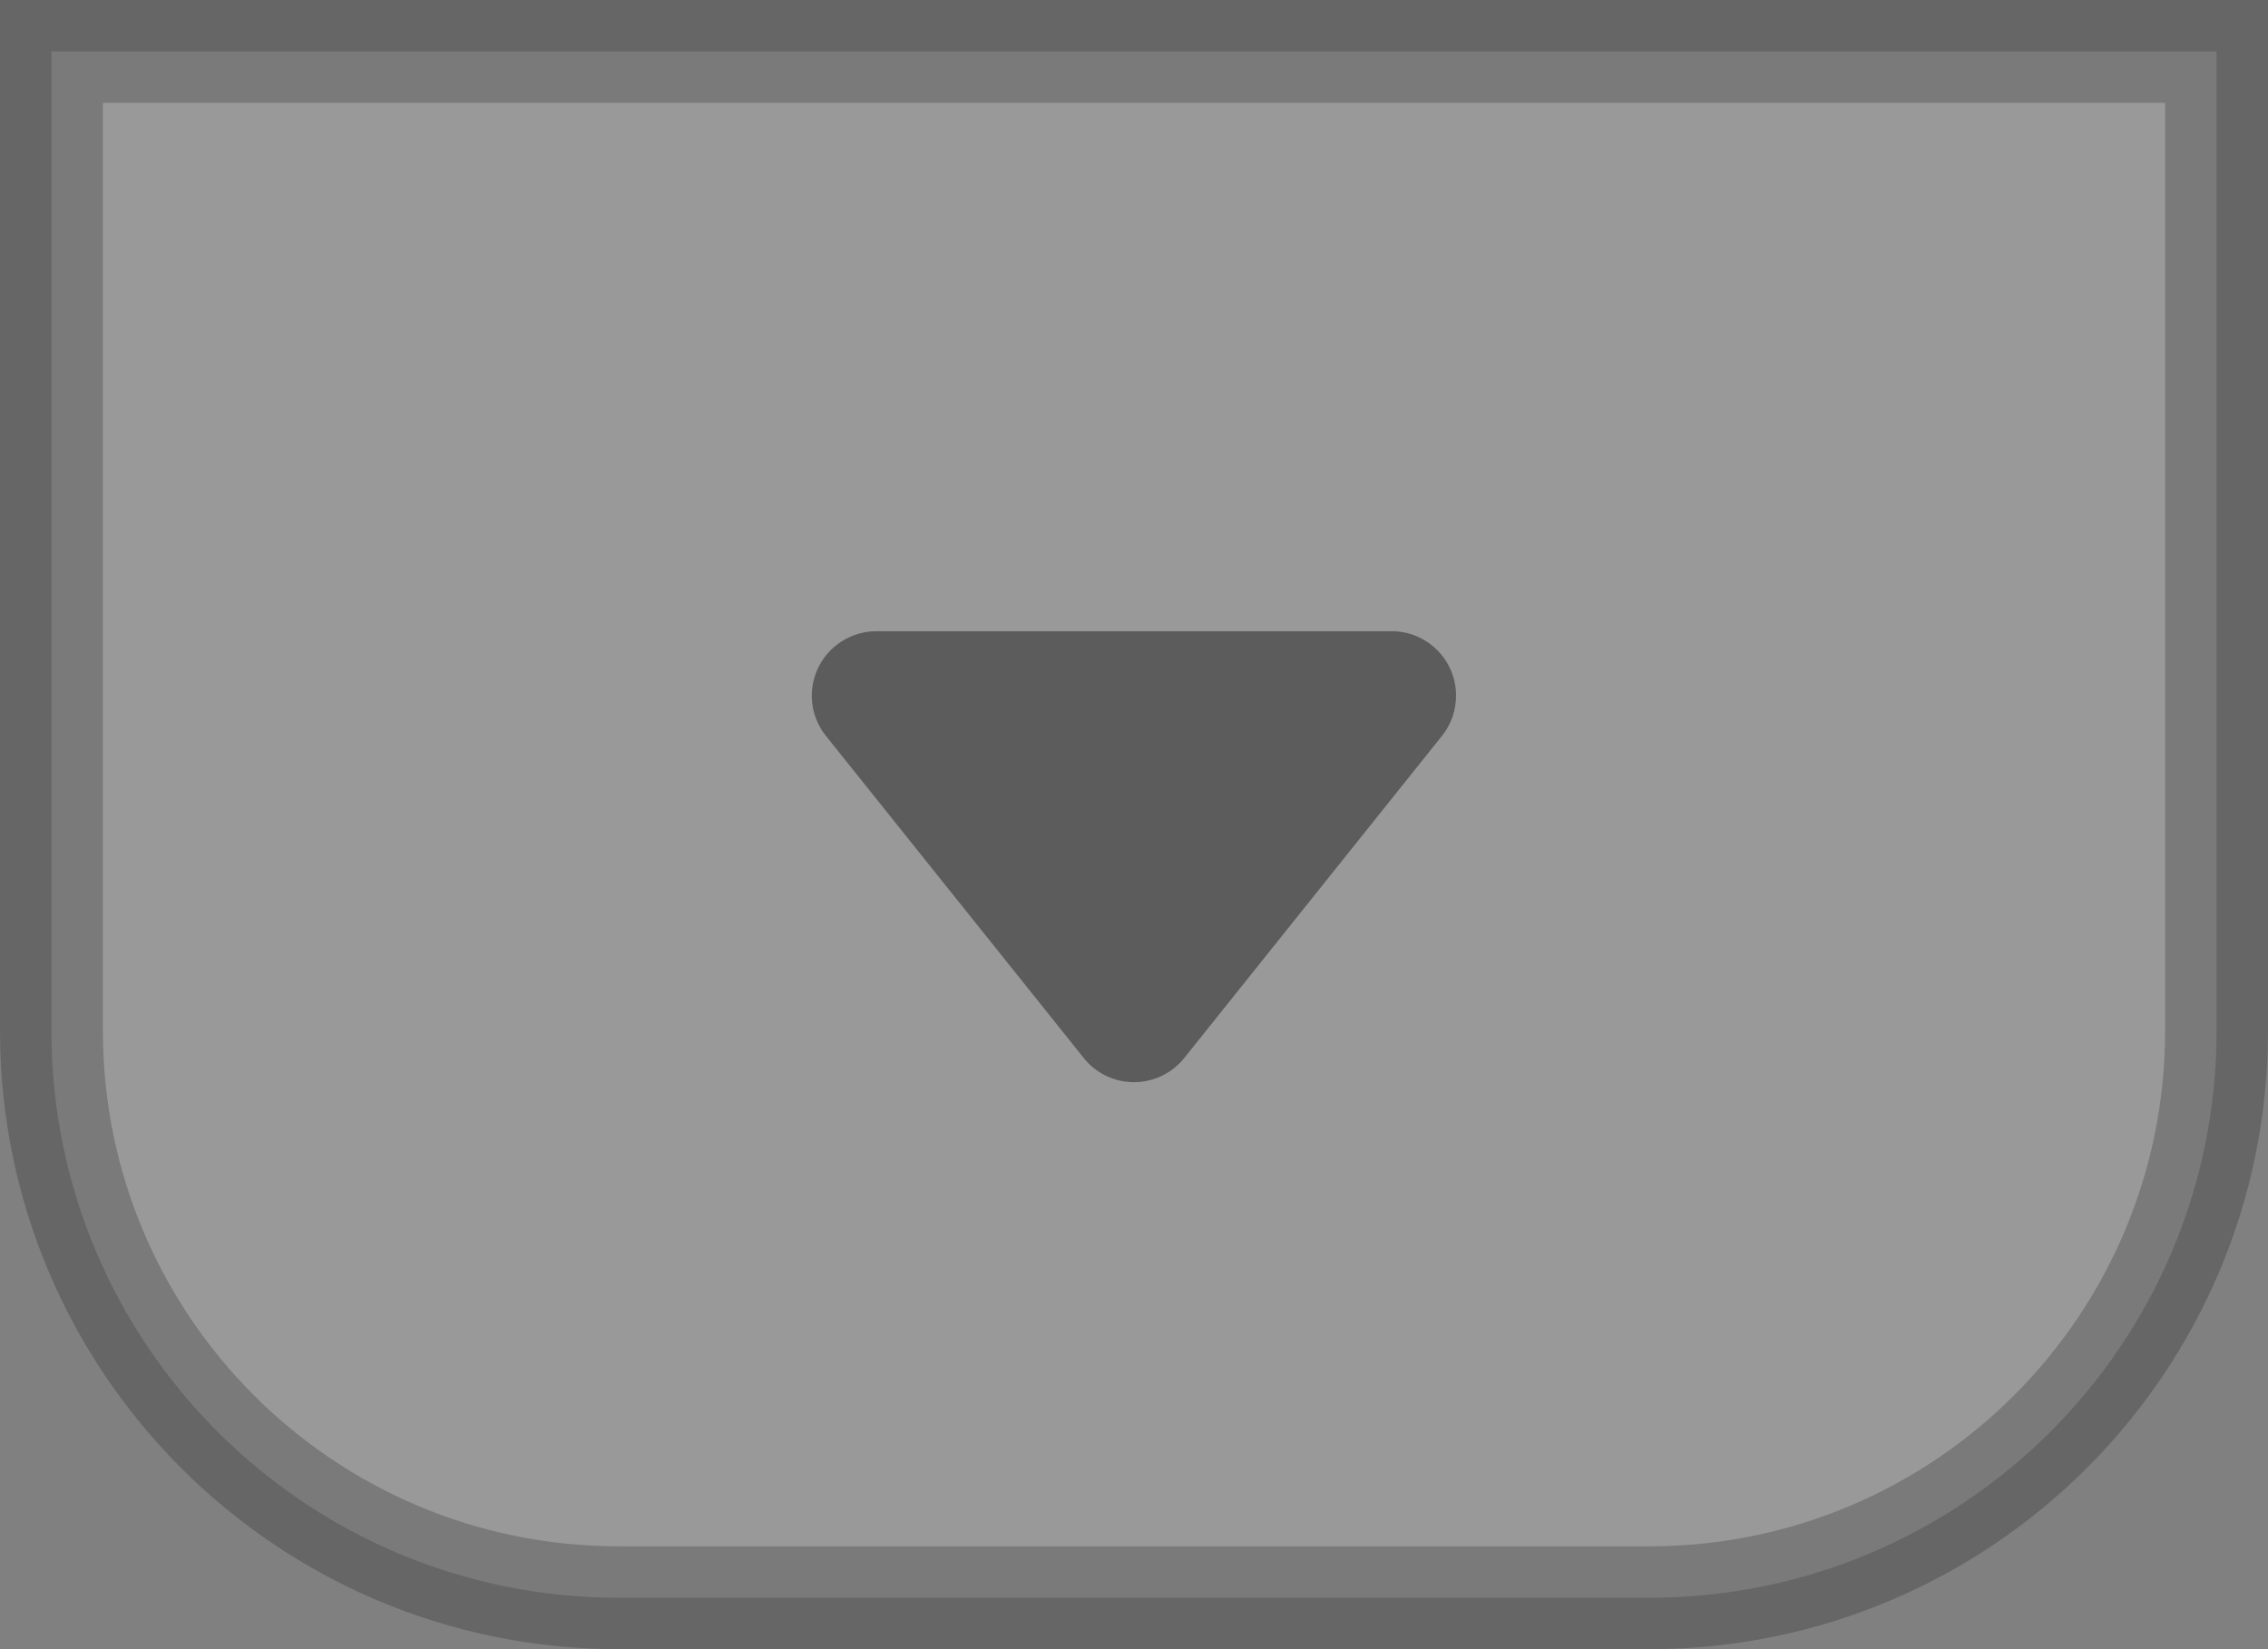 <?xml version="1.0" encoding="UTF-8"?>
<svg width="22px" height="16px" viewBox="0 0 22 16" version="1.1" xmlns="http://www.w3.org/2000/svg" xmlns:xlink="http://www.w3.org/1999/xlink">
    <rect x="0" y="0" width="22" height="16" fill="#808080" stroke="none"/>
    <title>Public/ic_份数－置灰</title>
    <g id="Public/ic_份数－置灰" stroke="none" stroke-width="1" fill="none" fill-rule="evenodd">
        <path d="M21.501,0.499 L21.501,10 C21.501,11.519 20.885,12.894 19.89,13.89 C18.894,14.885 17.519,15.501 16,15.501 L16,15.501 L6,15.501 C4.481,15.501 3.106,14.885 2.11,13.89 C1.115,12.894 0.499,11.519 0.499,10 L0.499,10 L0.499,0.499 L21.501,0.499 Z" id="矩形备份-3" stroke="#000000" stroke-width="0.998" fill="#FFFFFF" opacity="0.2"></path>
        <g id="Public/ic_previous" transform="translate(11.125, 8) rotate(-90) translate(-11.125, -8) translate(8.625, 4.5)" fill="#000000" fill-opacity="0.4">
            <path d="M-0.312,1.187 L4.687,1.187 C5.033,1.187 5.312,1.467 5.312,1.812 C5.312,1.954 5.264,2.092 5.175,2.203 L2.676,5.327 C2.46,5.597 2.067,5.641 1.797,5.425 C1.761,5.396 1.729,5.363 1.7,5.327 L-0.8,2.203 C-1.016,1.933 -0.972,1.54 -0.702,1.324 C-0.591,1.236 -0.454,1.187 -0.312,1.187 Z" id="矩形备份-2" transform="translate(2.188, 3.375) rotate(-270) translate(-2.188, -3.375) "></path>
        </g>
    </g>
</svg>